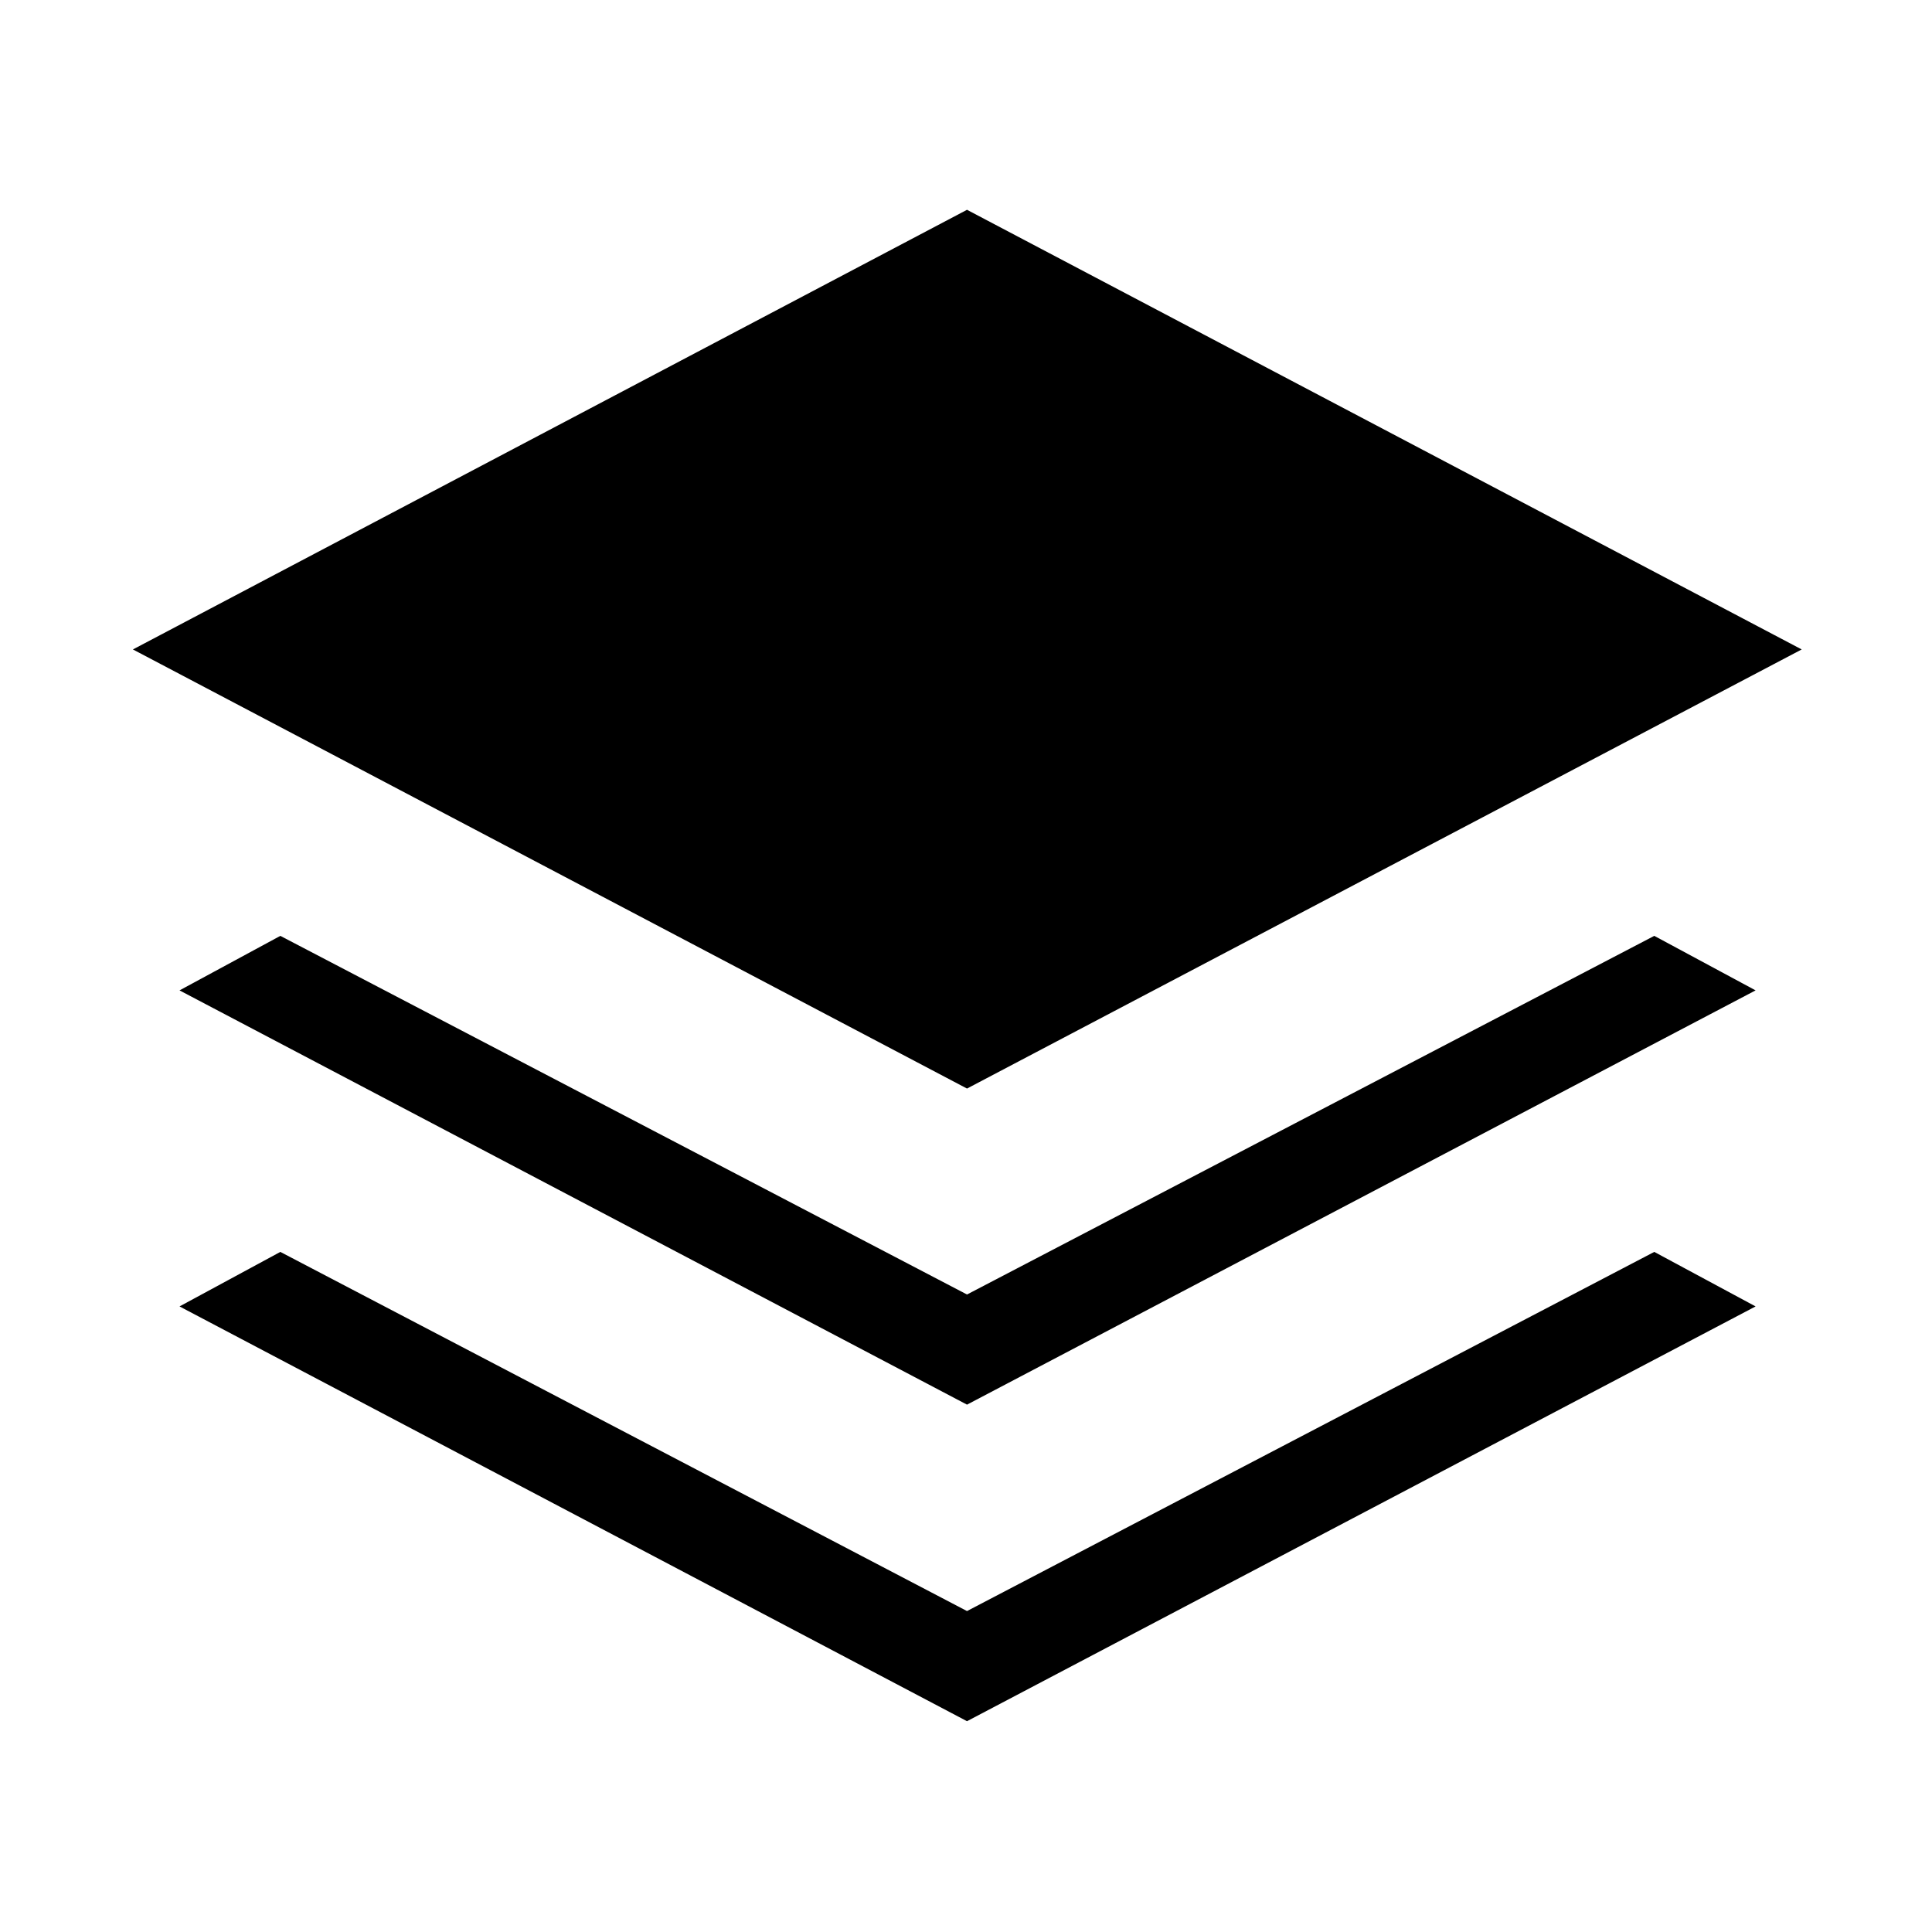 <svg xmlns="http://www.w3.org/2000/svg" height="40" viewBox="0 -960 960 960" width="40"><path d="M480.5-419.103 66.04-637.295l414.46-218.46 414.755 218.46L480.5-419.103Zm0 157.064L89.206-467.885l50.089-27.089L480.5-316.769 822-494.974l50.345 27.089L480.5-262.039Zm0 157.294L89.206-310.846l50.089-27.089L480.5-159.474 822-337.935l50.345 27.089L480.5-104.745Z"/></svg>